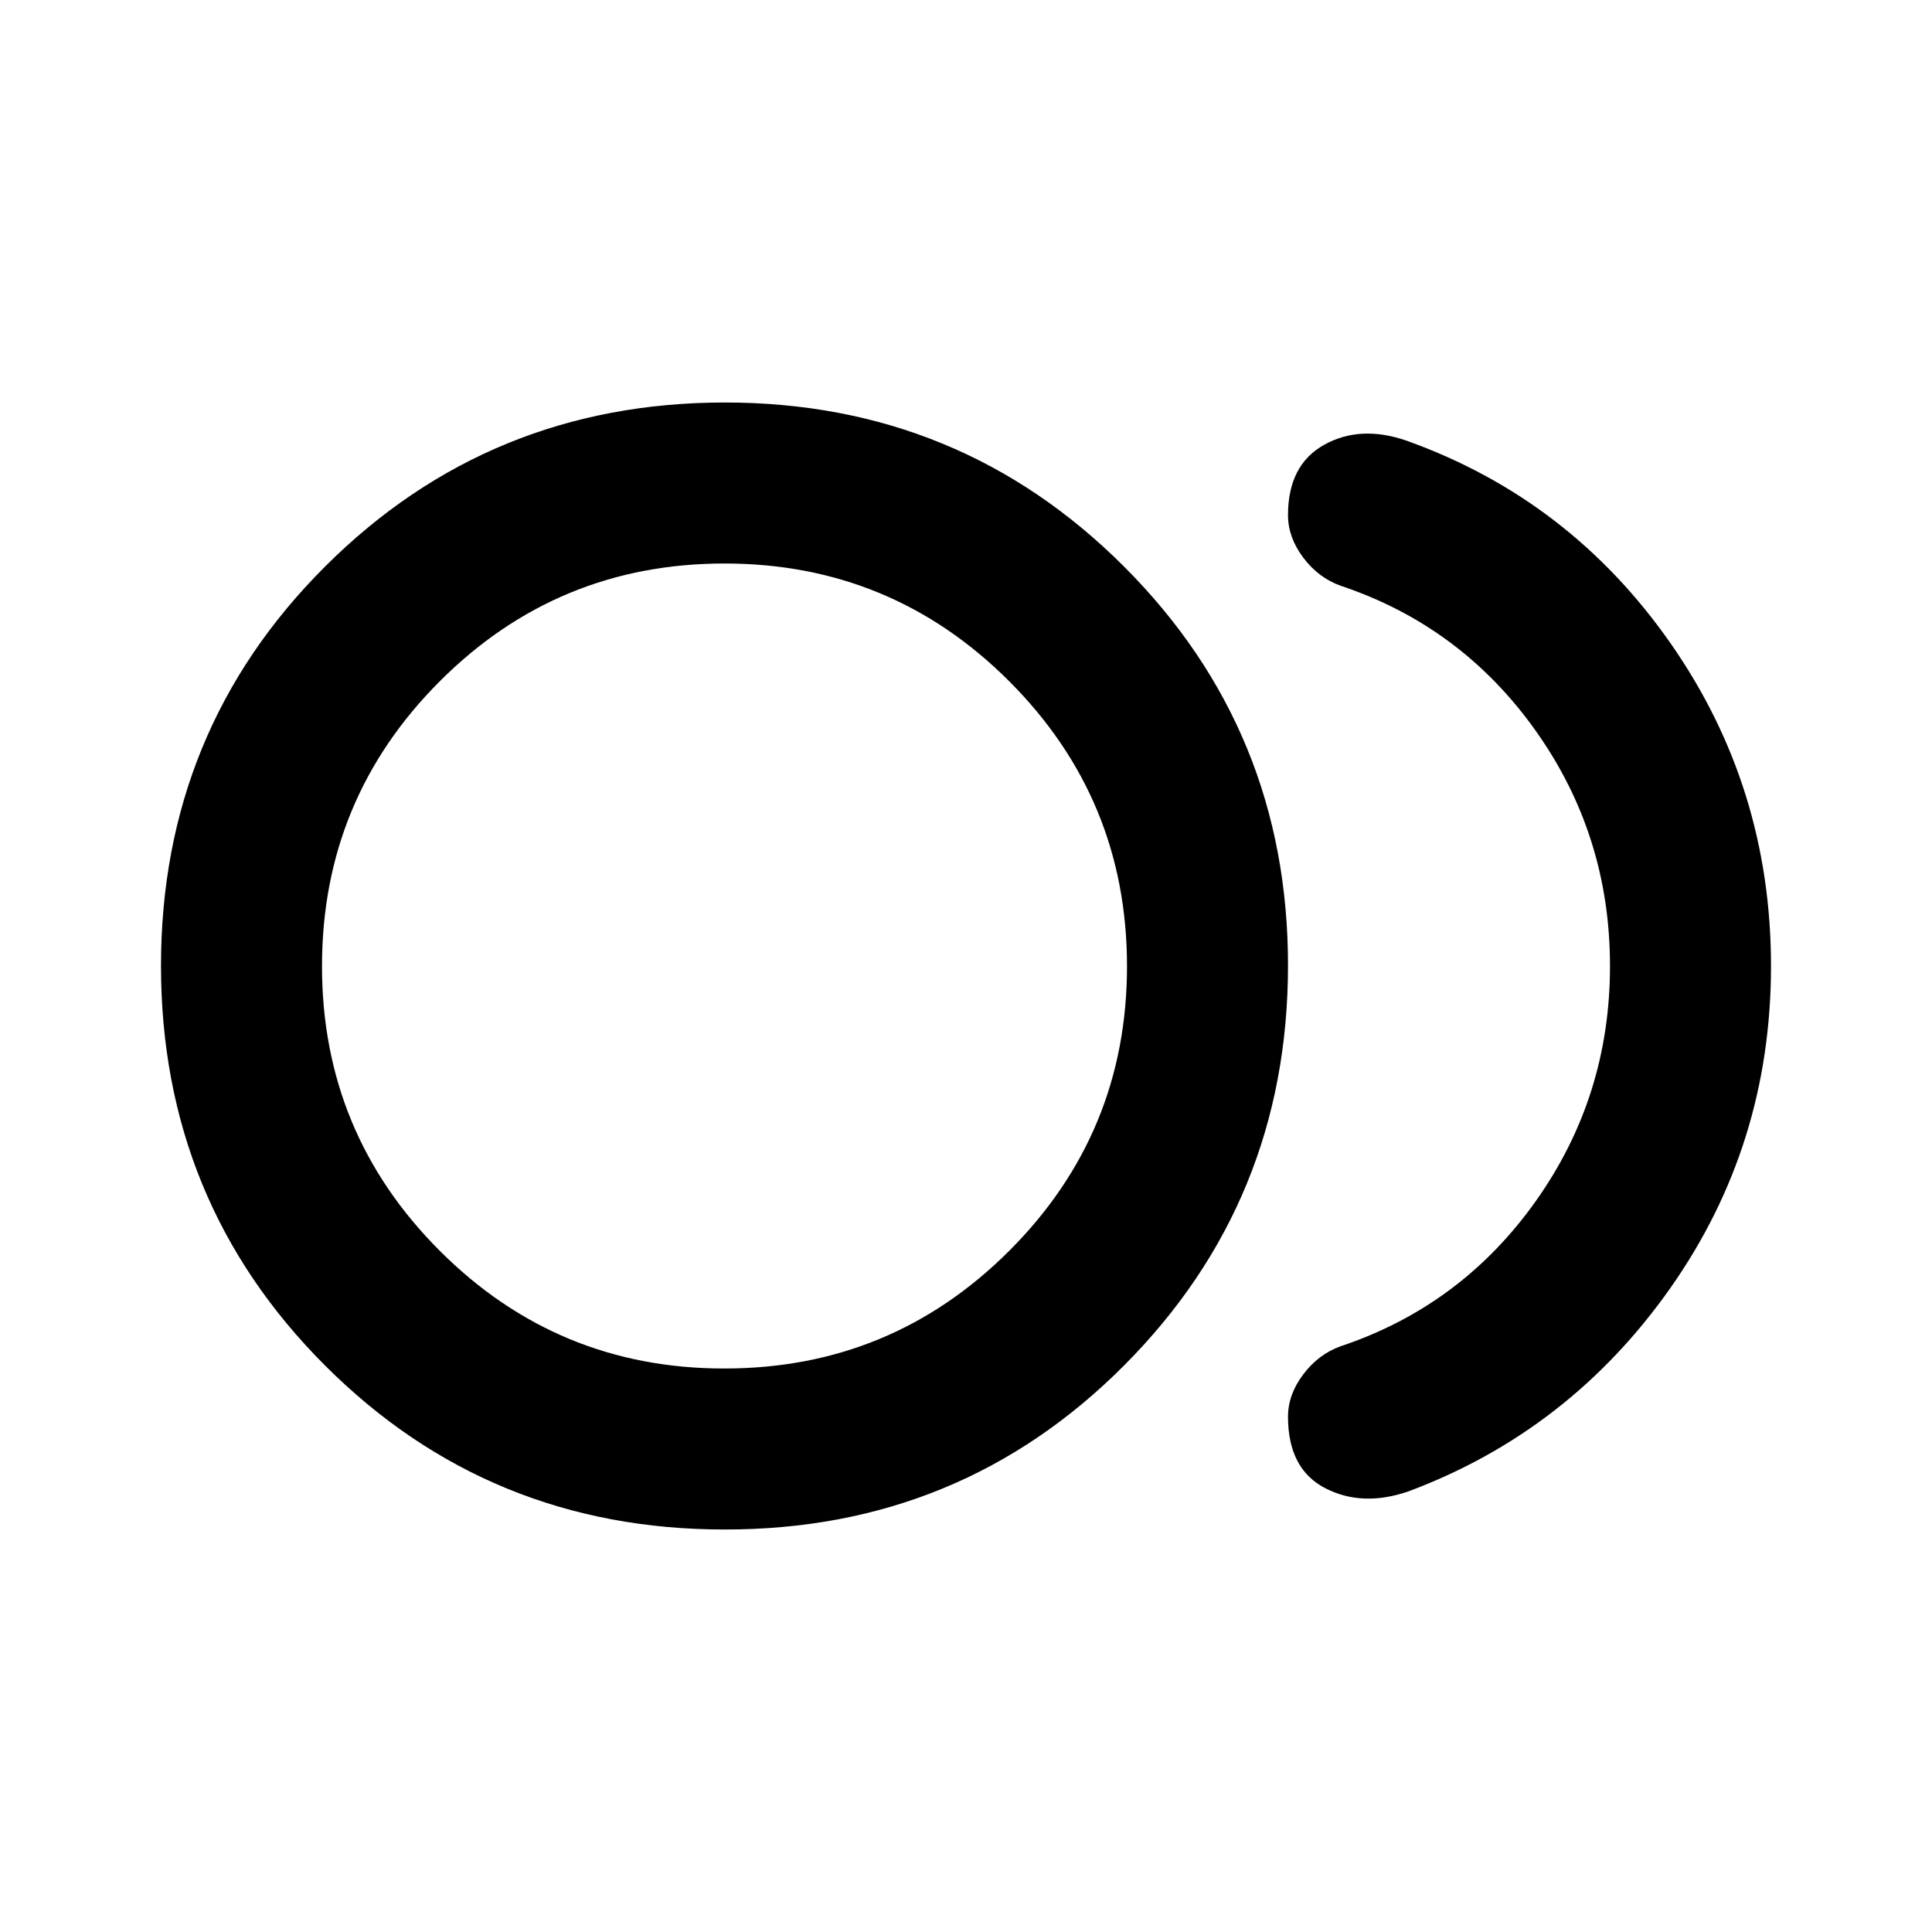 <svg xmlns="http://www.w3.org/2000/svg" viewBox="0 0 24 24" width="24" height="24"><path fill="currentColor" d="M9 19q-2.925 0-4.962-2.037T2 12t2.038-4.962T9 5t4.963 2.038T16 12t-2.037 4.963T9 19m8.5-.475q-.575.2-1.037-.038T16 17.6q0-.275.188-.525t.462-.35q1.5-.5 2.425-1.8T20 12t-.925-2.925t-2.425-1.8q-.275-.1-.462-.35T16 6.4q0-.625.45-.875t1.025-.05Q19.5 6.2 20.75 7.988T22 12t-1.25 4t-3.25 2.525M9 17q2.075 0 3.538-1.463T14 12t-1.463-3.537T9 7T5.463 8.463T4 12t1.463 3.538T9 17"/></svg>